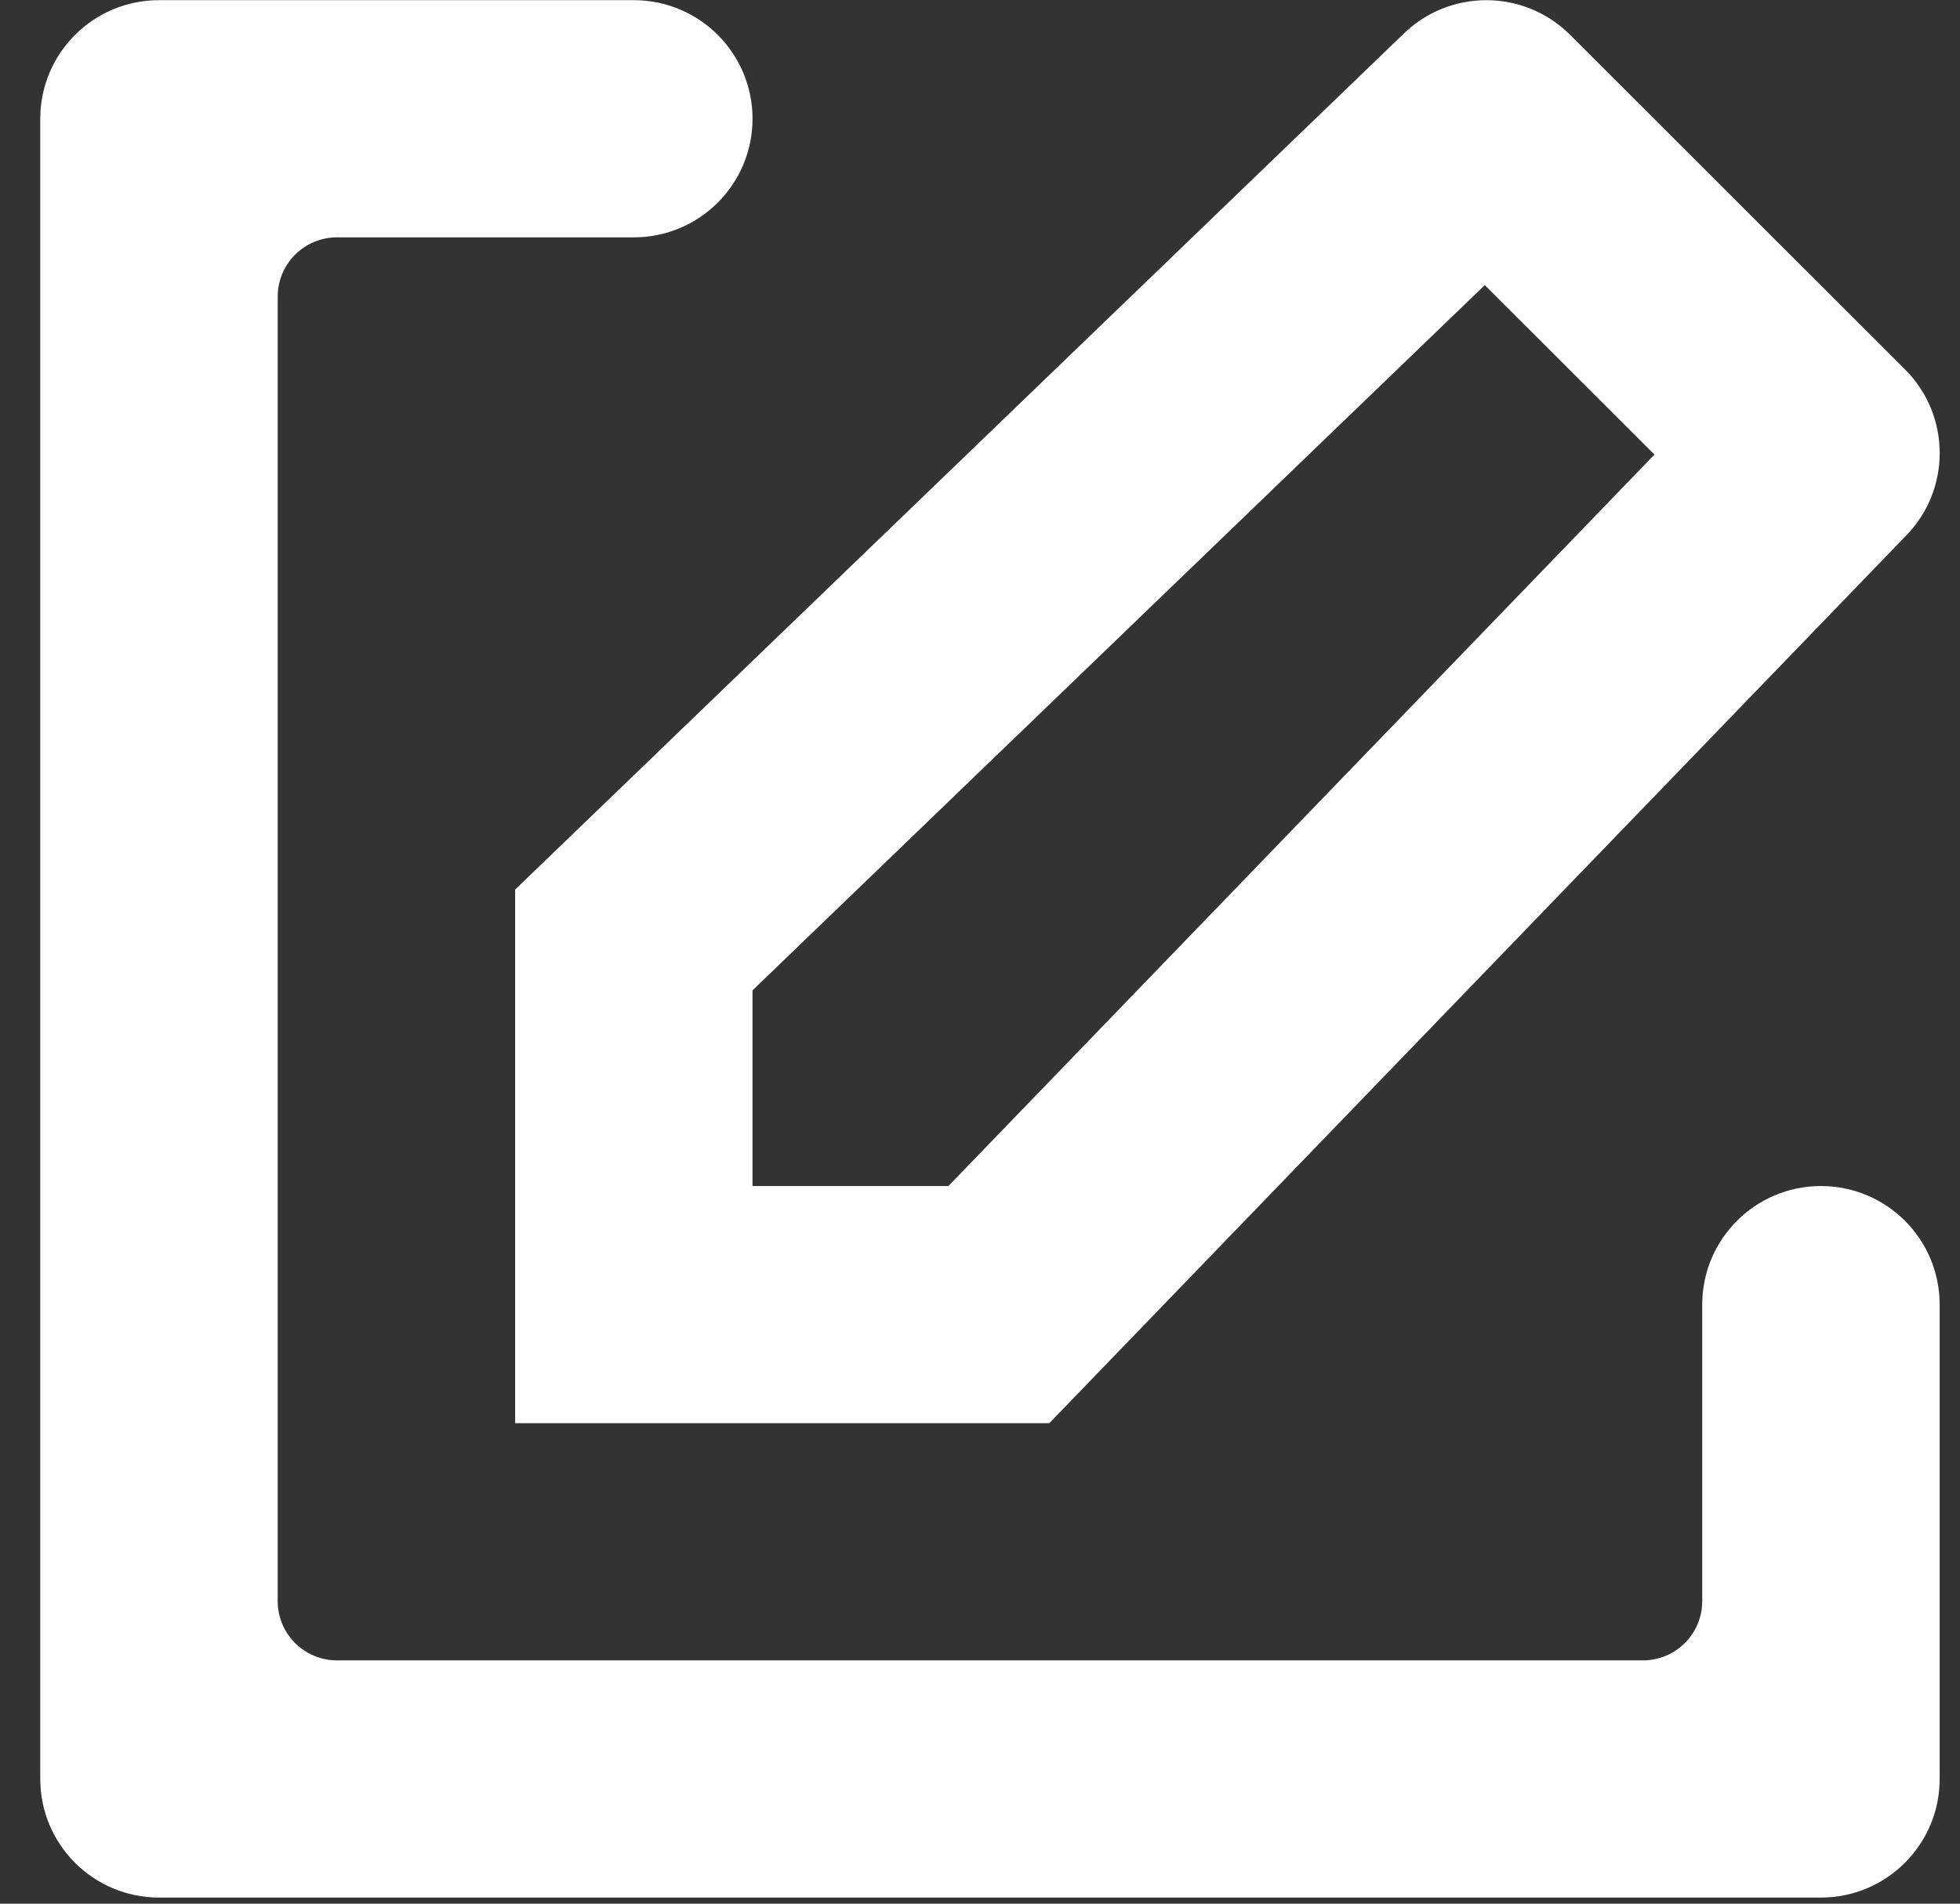 <svg xmlns="http://www.w3.org/2000/svg" xmlns:xlink="http://www.w3.org/1999/xlink" width="35px" height="34px">
    <rect width="100%" height="100%" fill="#333333" stroke="none"/>
    <path fill-rule="evenodd" fill="rgb(255, 255, 255)" d="M34.018,9.586 L18.738,25.418 L9.199,25.418 L9.199,15.888 L25.046,0.621 C25.459,0.210 26.000,0.003 26.541,0.003 C27.083,0.003 27.624,0.210 28.037,0.622 L34.018,6.598 C34.844,7.423 34.844,8.761 34.018,9.586 ZM26.514,5.092 L13.438,17.688 L13.438,21.183 L16.936,21.183 L29.544,8.119 L26.514,5.092 ZM11.318,4.239 L6.019,4.239 C5.433,4.239 4.959,4.713 4.959,5.298 L4.959,28.596 C4.959,29.181 5.433,29.655 6.019,29.655 L29.337,29.655 C29.923,29.655 30.397,29.181 30.397,28.596 L30.397,23.300 C30.397,22.131 31.346,21.183 32.517,21.183 C33.688,21.183 34.637,22.131 34.637,23.300 L34.637,31.772 C34.637,32.942 33.688,33.891 32.517,33.891 L2.839,33.891 C1.668,33.891 0.719,32.942 0.719,31.772 L0.719,2.121 C0.719,0.951 1.668,0.003 2.839,0.003 L11.318,0.003 C12.489,0.003 13.438,0.951 13.438,2.121 C13.438,3.291 12.489,4.239 11.318,4.239 Z" />
</svg>